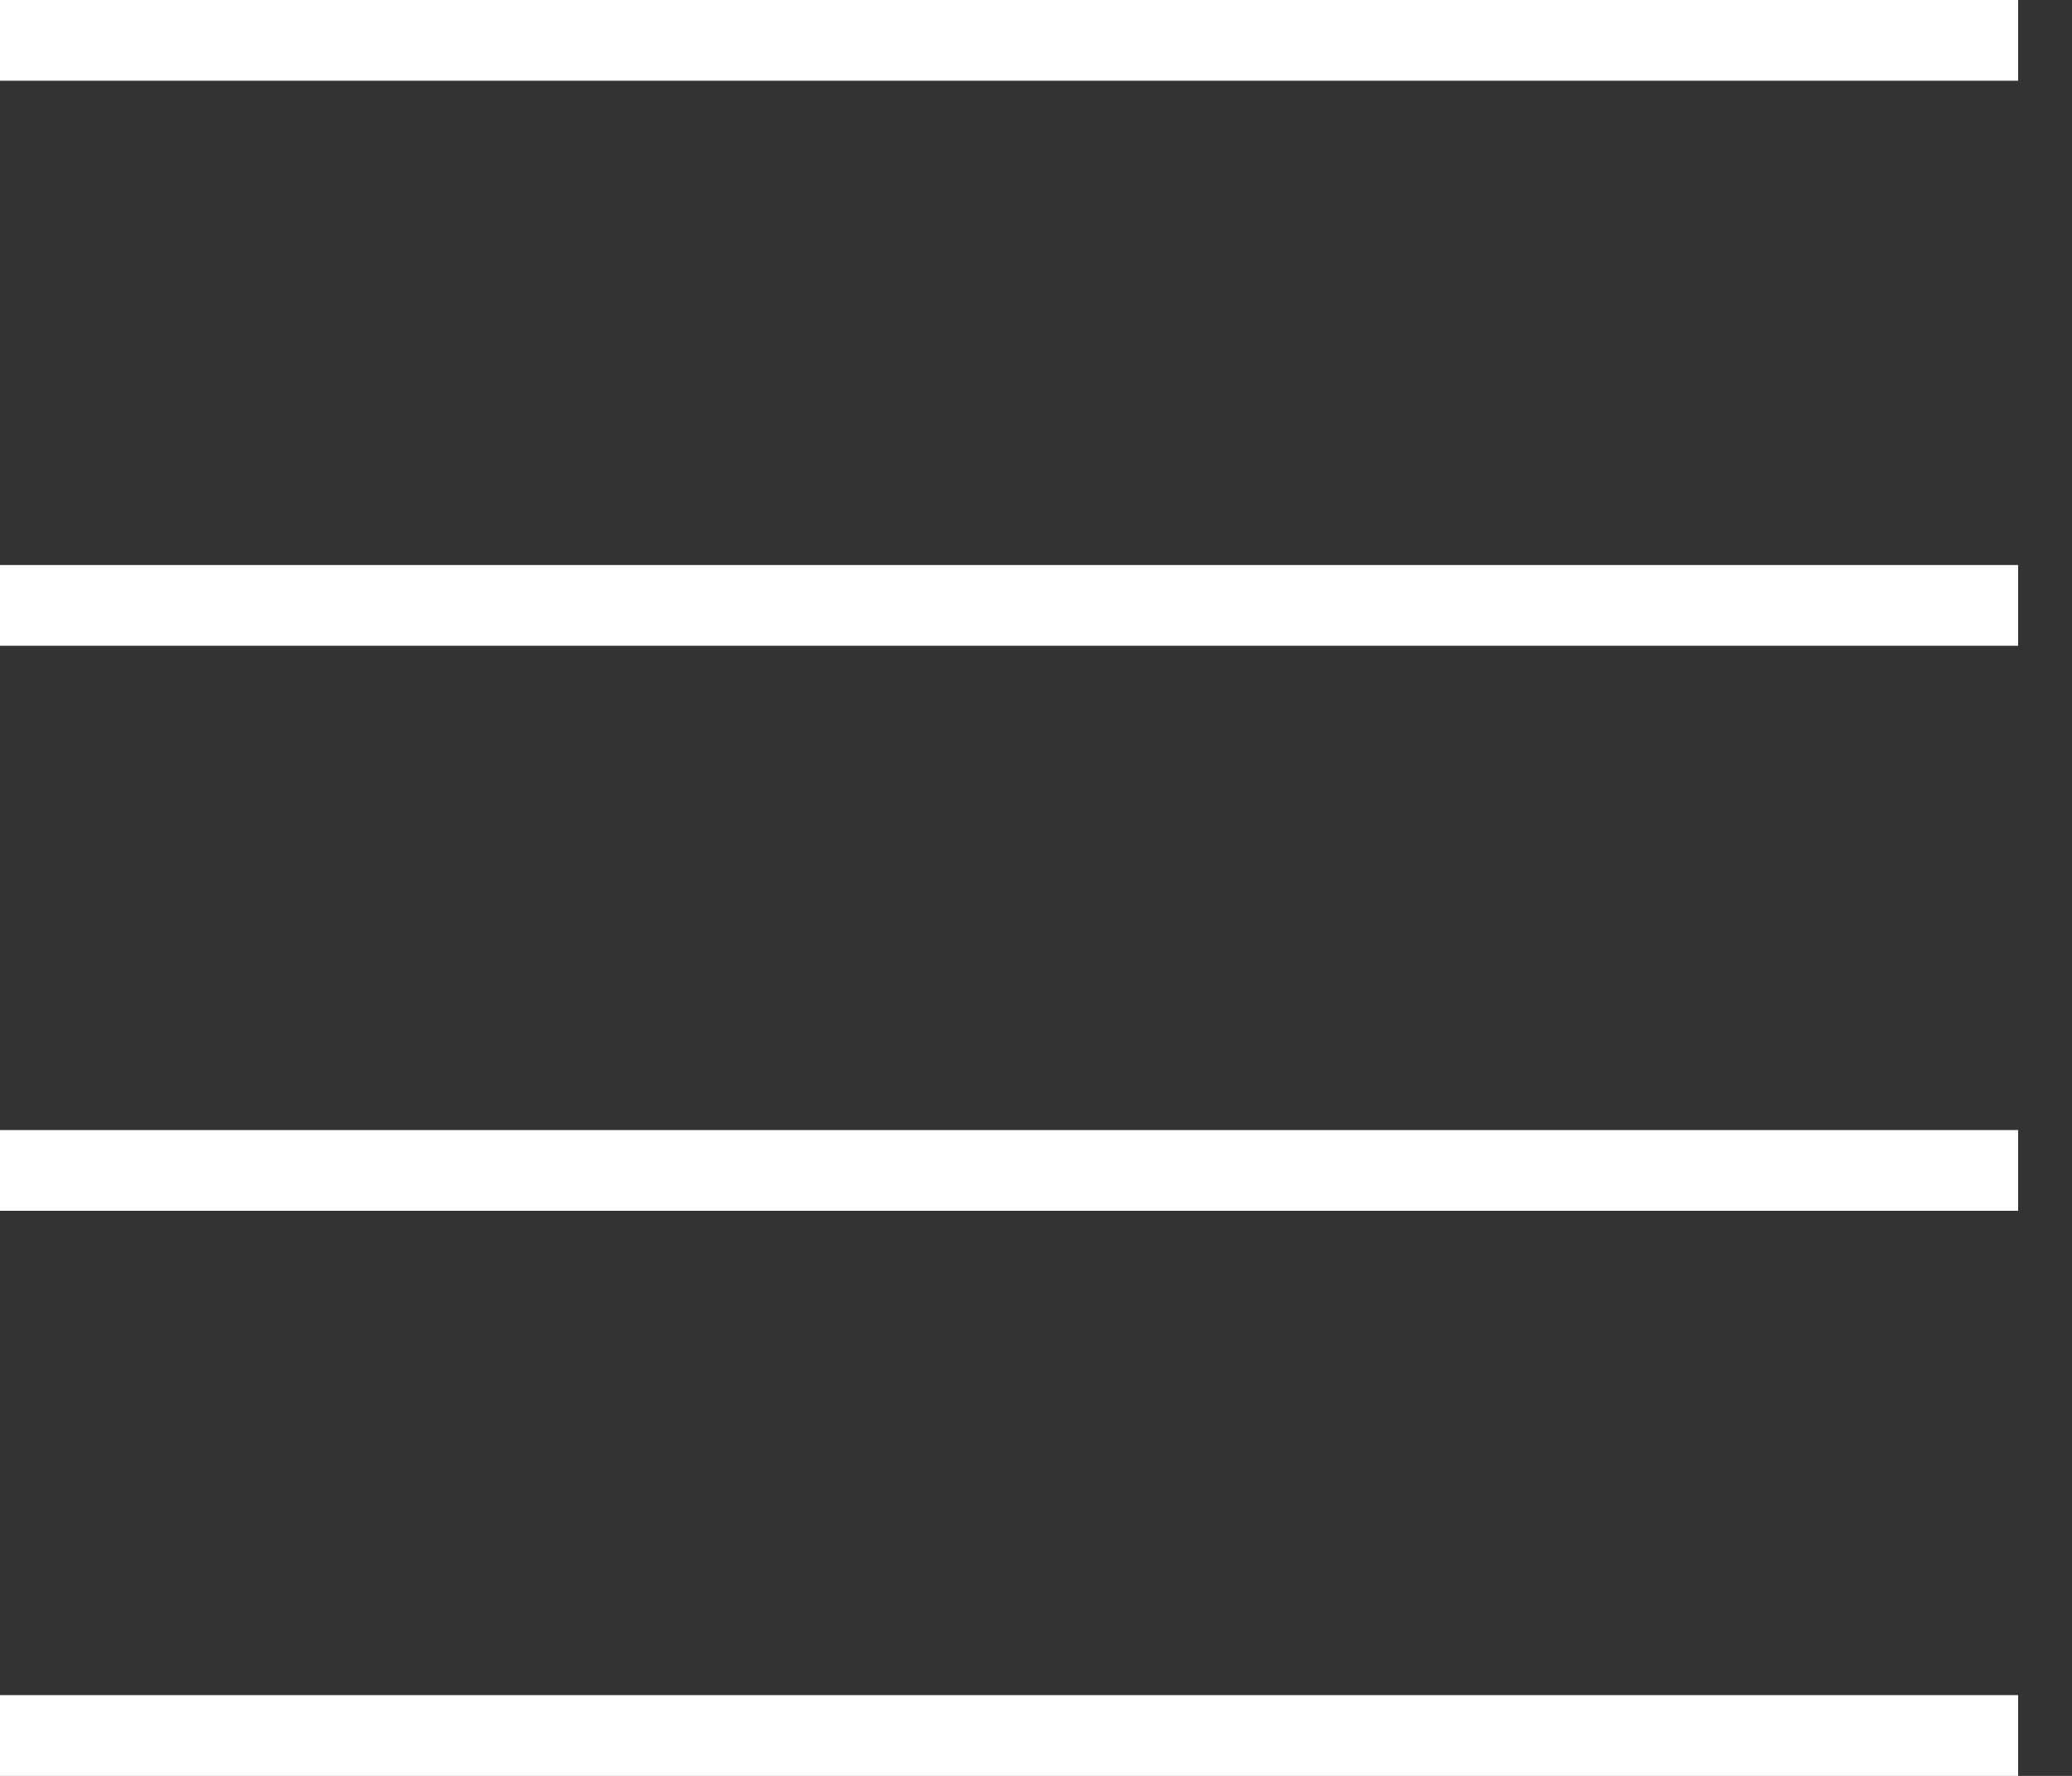 
<svg width="35px" height="30px" viewBox="0 0 35 30" version="1.1" xmlns="http://www.w3.org/2000/svg" xmlns:xlink="http://www.w3.org/1999/xlink">
    <rect x="0" y="0" width="35" height="30" fill="#333333" stroke="none"/>
    <!-- Generator: Sketch 44.1 (41455) - http://www.bohemiancoding.com/sketch -->
    <desc>Created with Sketch.</desc>
    <defs></defs>
    <g id="Page-1" stroke="none" stroke-width="1" fill="none" fill-rule="evenodd">
        <g id="Attendance-Summary" transform="translate(-14, -10)" fill-rule="nonzero" fill="#FFFFFF">
            <g id="menu" transform="translate(14, 10)">
                <rect id="Rectangle-path" x="0" y="0" width="34.09" height="1.364"></rect>
                <rect id="Rectangle-path" x="0" y="9.545" width="34.09" height="1.364"></rect>
                <rect id="Rectangle-path" x="0" y="19.09" width="34.09" height="1.364"></rect>
                <rect id="Rectangle-path" x="0" y="28.636" width="34.09" height="1.364"></rect>
            </g>
        </g>
    </g>
</svg>